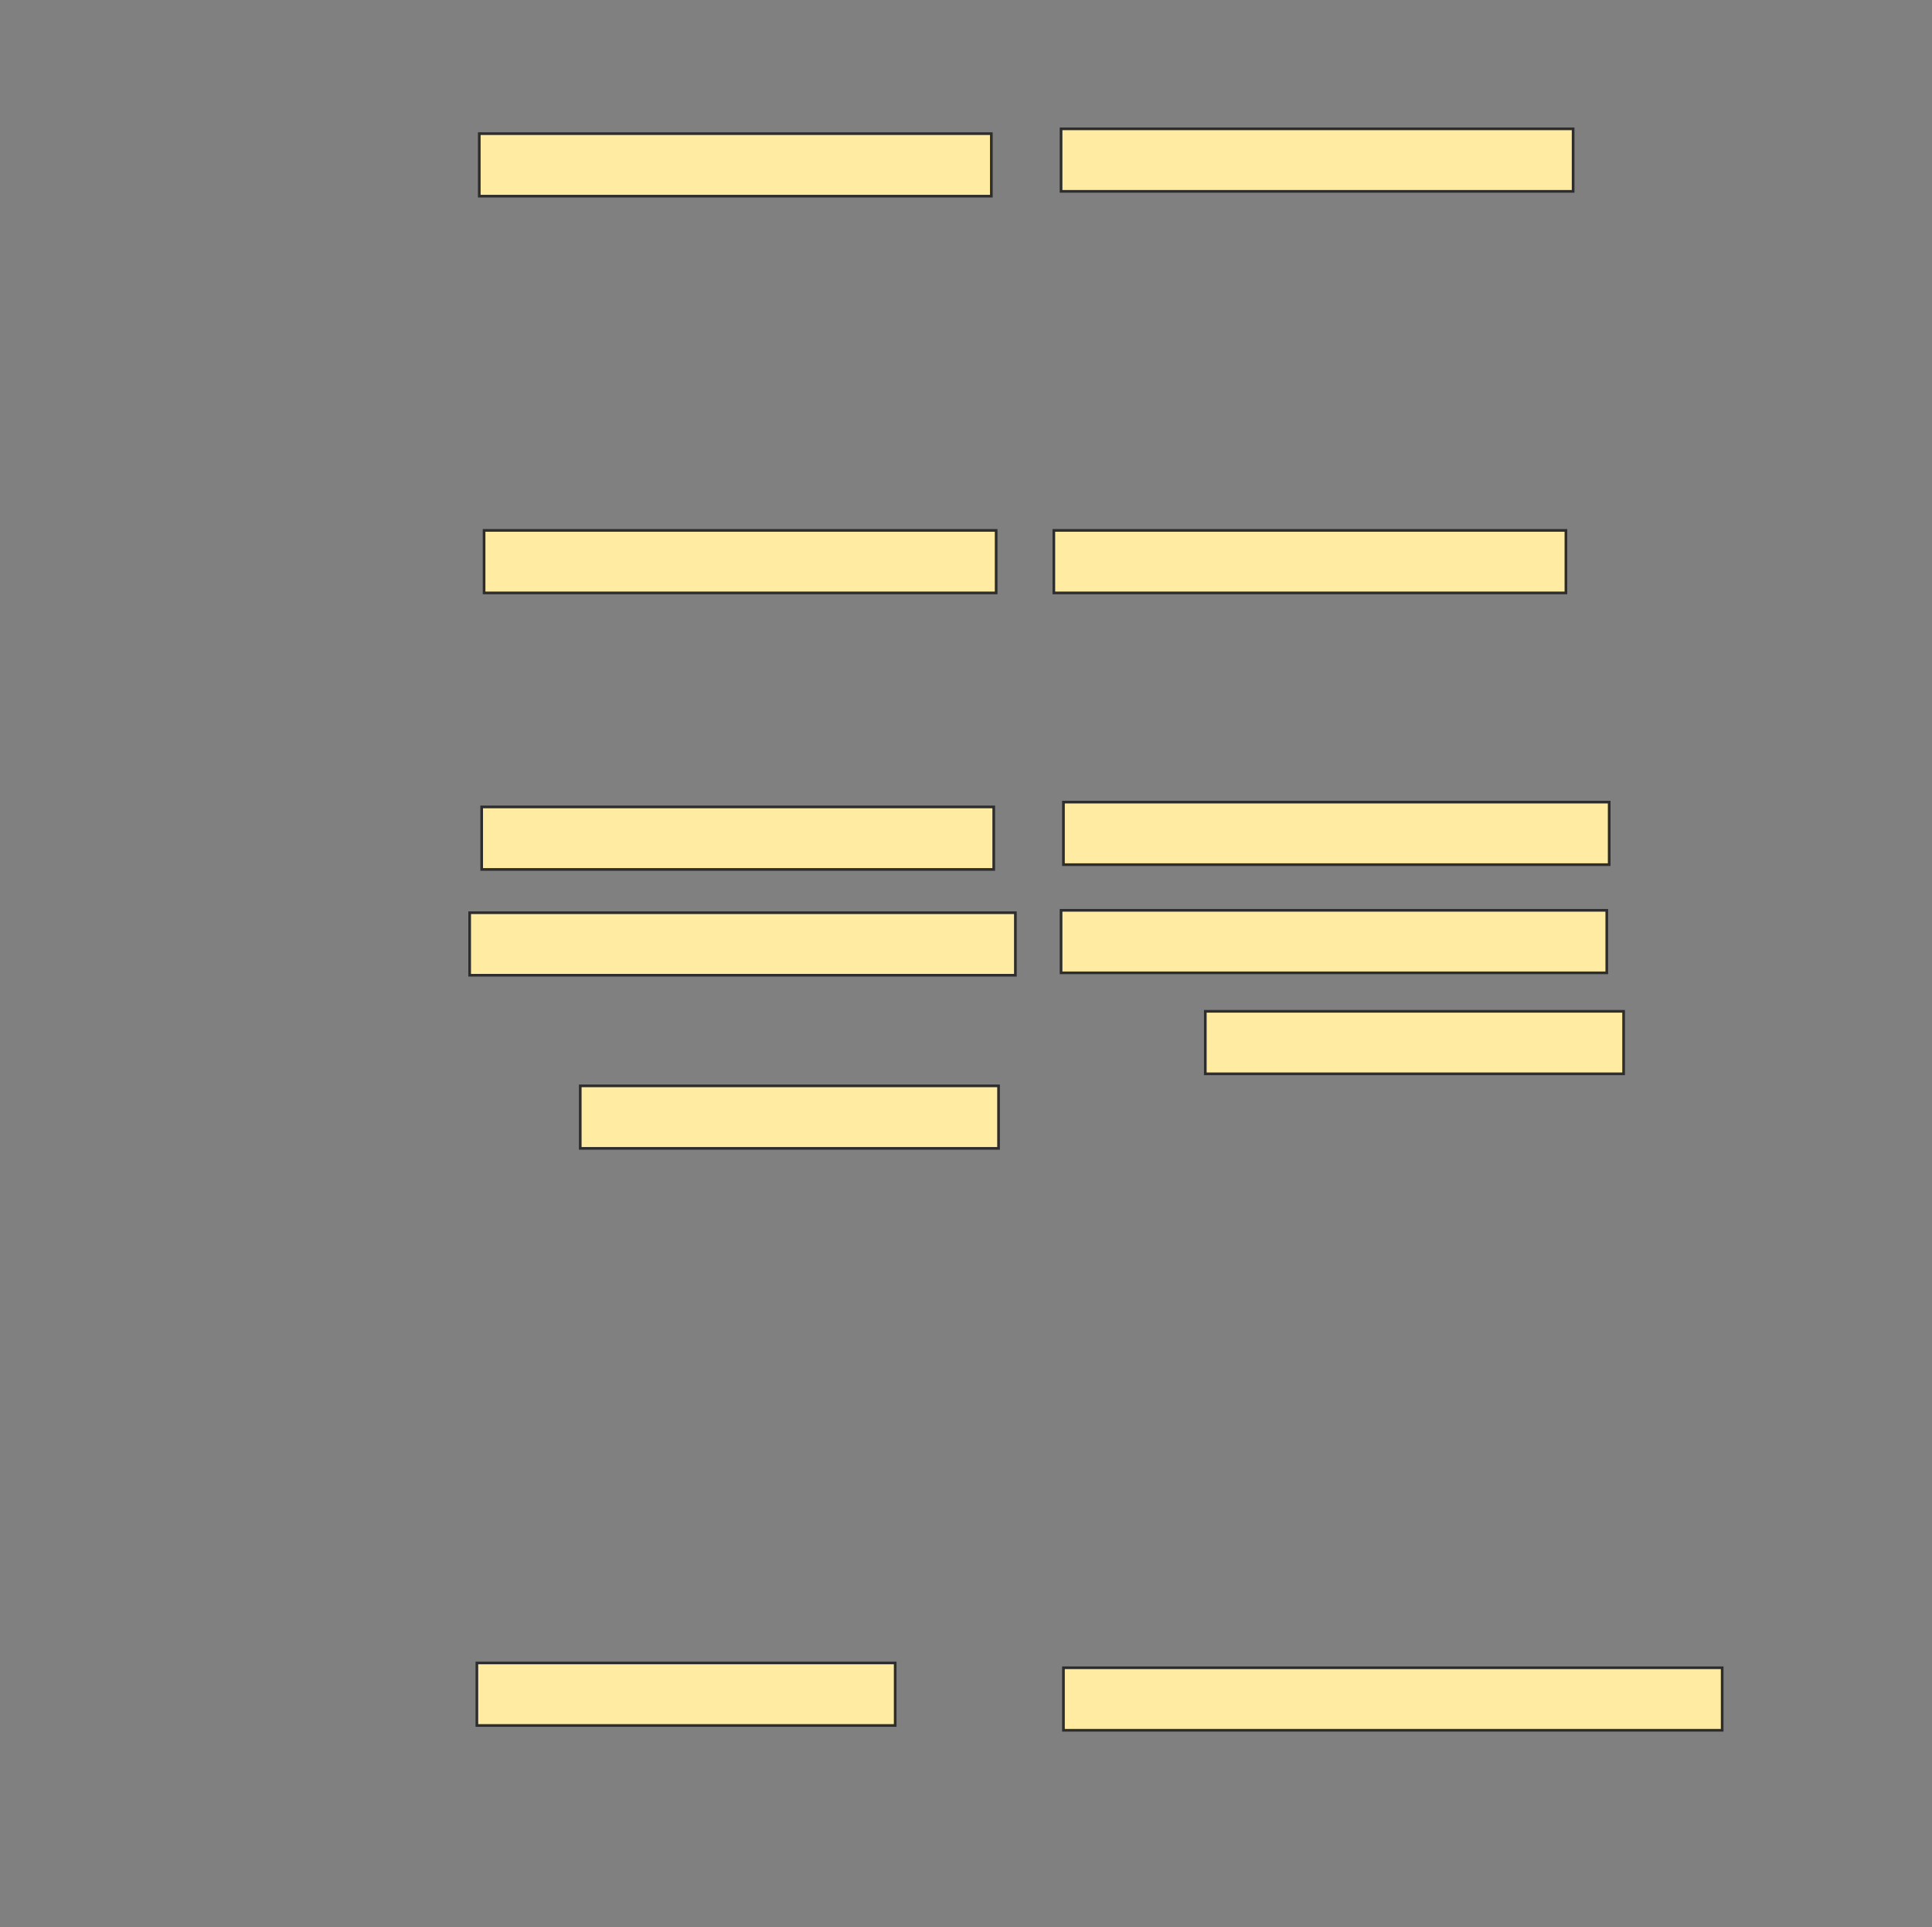 <svg xmlns="http://www.w3.org/2000/svg" width="724" height="722">
 <rect width="100%" height="100%" fill="#808080" stroke="none"/>
 <!-- Created with Image Occlusion Enhanced -->
 <g>
  <title>Labels</title>
 </g>
 <g>
  <title>Masks</title>
  <g id="f5228041756d4f2bb0ac502845a7f3ca-oa-1">
   <rect stroke="#2D2D2D" height="23.423" width="156.757" y="623.045" x="178.703" stroke-linecap="null" stroke-linejoin="null" stroke-dasharray="null" fill="#FFEBA2"/>
   <rect stroke="#2D2D2D" height="23.423" width="246.847" y="624.847" x="398.522" stroke-linecap="null" stroke-linejoin="null" stroke-dasharray="null" fill="#FFEBA2"/>
  </g>
  <g id="f5228041756d4f2bb0ac502845a7f3ca-oa-2">
   <rect stroke="#2D2D2D" height="23.423" width="156.757" y="406.829" x="217.441" stroke-linecap="null" stroke-linejoin="null" stroke-dasharray="null" fill="#FFEBA2"/>
   <rect stroke="#2D2D2D" height="23.423" width="156.757" y="378.901" x="451.676" stroke-linecap="null" stroke-linejoin="null" stroke-dasharray="null" fill="#FFEBA2"/>
  </g>
  <g id="f5228041756d4f2bb0ac502845a7f3ca-oa-3">
   <rect height="23.423" width="191.892" y="302.324" x="180.504" stroke-linecap="null" stroke-linejoin="null" stroke-dasharray="null" stroke="#2D2D2D" fill="#FFEBA2"/>
   <rect stroke="#2D2D2D" height="23.423" width="204.505" y="300.523" x="398.522" stroke-linecap="null" stroke-linejoin="null" stroke-dasharray="null" fill="#FFEBA2"/>
   <rect stroke="#2D2D2D" height="23.423" width="204.505" y="341.063" x="397.622" stroke-linecap="null" stroke-linejoin="null" stroke-dasharray="null" fill="#FFEBA2"/>
   <rect stroke="#2D2D2D" height="23.423" width="204.505" y="341.964" x="176" stroke-linecap="null" stroke-linejoin="null" stroke-dasharray="null" fill="#FFEBA2"/>
  </g>
  <g id="f5228041756d4f2bb0ac502845a7f3ca-oa-4">
   <g>
    <rect height="23.423" width="191.892" y="198.721" x="181.405" stroke-linecap="null" stroke-linejoin="null" stroke-dasharray="null" stroke="#2D2D2D" fill="#FFEBA2"/>
    <rect height="23.423" width="191.892" y="198.721" x="394.919" stroke-linecap="null" stroke-linejoin="null" stroke-dasharray="null" stroke="#2D2D2D" fill="#FFEBA2"/>
   </g>
   <g>
    <rect height="23.423" width="191.892" y="50.072" x="179.604" stroke-linecap="null" stroke-linejoin="null" stroke-dasharray="null" stroke="#2D2D2D" fill="#FFEBA2"/>
    <rect height="23.423" width="191.892" y="48.27" x="397.622" stroke-linecap="null" stroke-linejoin="null" stroke-dasharray="null" stroke="#2D2D2D" fill="#FFEBA2"/>
   </g>
  </g>
 </g>
</svg>